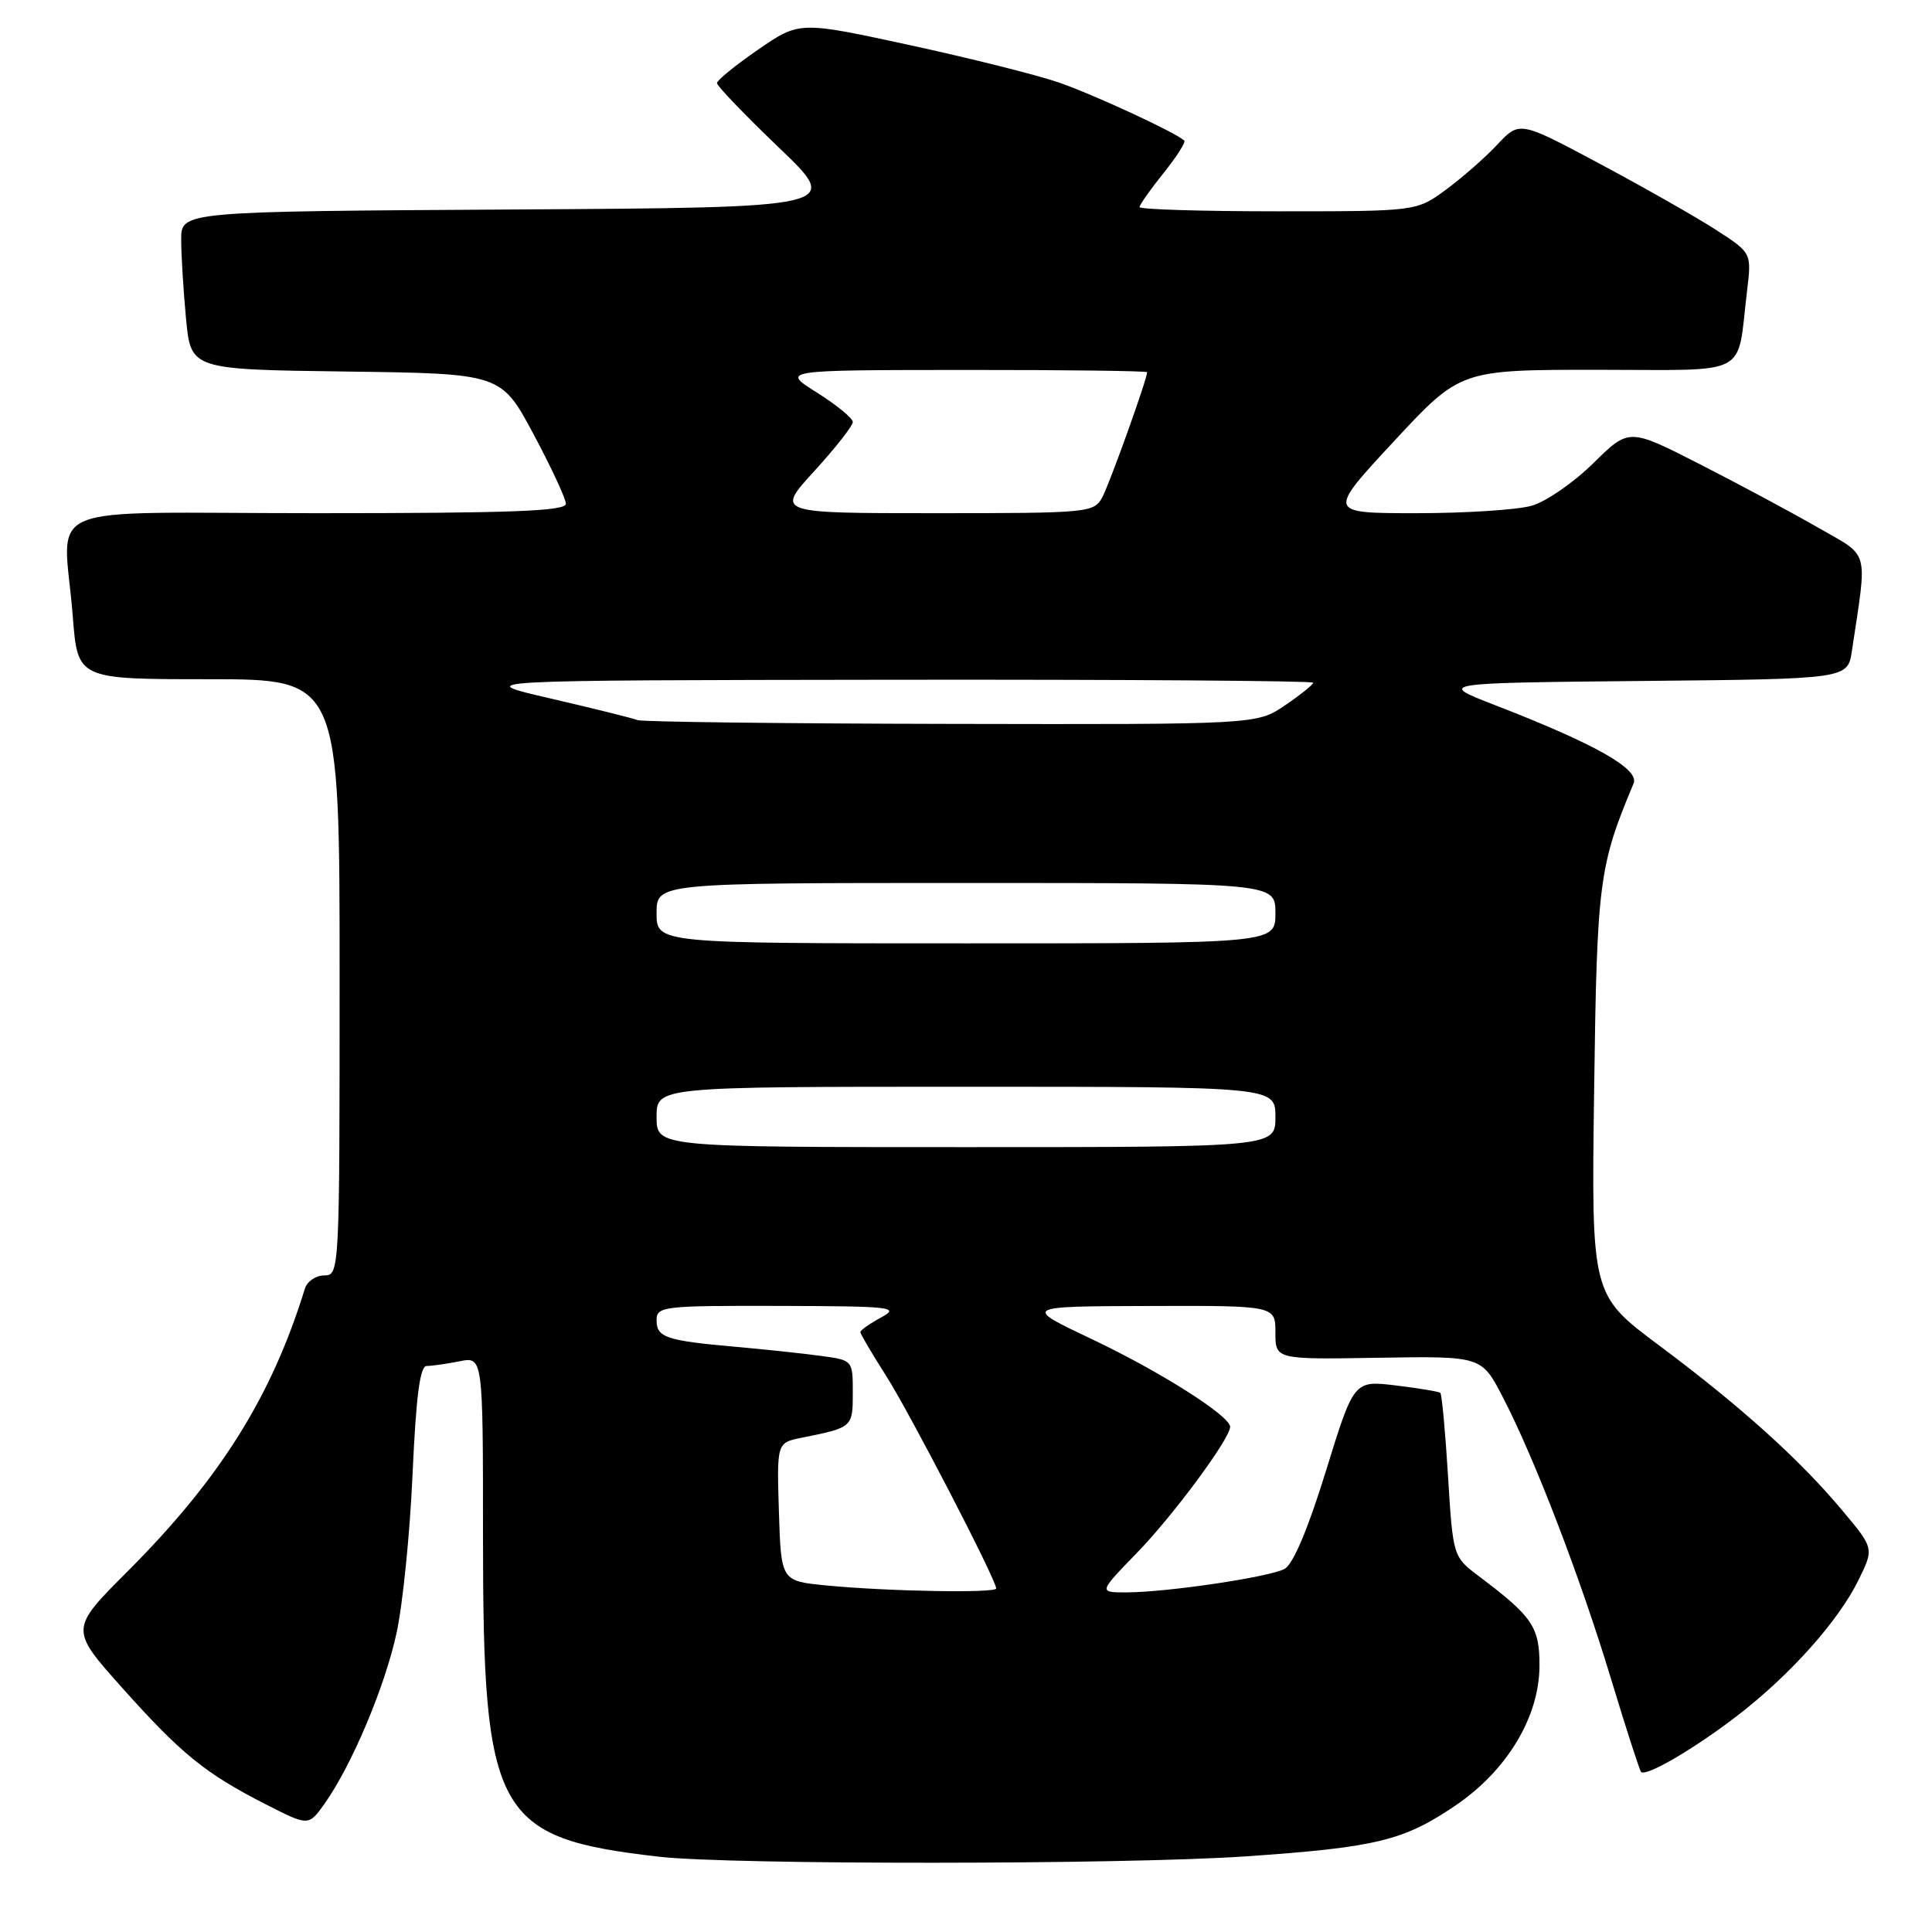 <?xml version="1.0" encoding="UTF-8" standalone="no"?>
<!DOCTYPE svg PUBLIC "-//W3C//DTD SVG 1.1//EN" "http://www.w3.org/Graphics/SVG/1.1/DTD/svg11.dtd" >
<svg xmlns="http://www.w3.org/2000/svg" xmlns:xlink="http://www.w3.org/1999/xlink" version="1.1" viewBox="0 0 256 256">
 <g >
 <path fill="currentColor"
d=" M 164.88 245.99 C 182.31 244.80 185.95 243.92 192.83 239.26 C 199.70 234.60 203.98 227.49 203.99 220.70 C 204.00 215.58 203.07 214.21 196.00 208.89 C 192.53 206.27 192.53 206.27 191.87 195.57 C 191.51 189.69 191.05 184.74 190.85 184.56 C 190.66 184.39 188.00 183.95 184.95 183.58 C 179.40 182.91 179.40 182.91 175.69 194.92 C 173.32 202.60 171.34 207.29 170.21 207.89 C 168.17 208.98 154.55 211.00 149.21 211.00 C 145.57 211.00 145.57 211.00 150.66 205.75 C 155.49 200.78 163.00 190.61 163.00 189.06 C 163.00 187.62 153.73 181.74 144.73 177.47 C 135.50 173.10 135.50 173.10 152.25 173.05 C 169.00 173.00 169.00 173.00 169.00 176.57 C 169.00 180.14 169.00 180.14 182.65 179.91 C 196.31 179.69 196.31 179.69 199.11 185.09 C 203.33 193.21 209.41 209.04 213.47 222.46 C 215.46 229.04 217.26 234.59 217.45 234.79 C 218.12 235.45 224.44 231.76 230.15 227.38 C 237.18 221.98 243.61 214.79 246.28 209.33 C 248.32 205.16 248.32 205.16 244.12 200.15 C 238.47 193.39 230.61 186.31 219.82 178.26 C 210.86 171.57 210.86 171.57 211.23 144.53 C 211.60 116.81 211.86 114.77 216.46 103.81 C 217.26 101.90 211.37 98.57 198.01 93.40 C 190.53 90.50 190.53 90.50 217.68 90.23 C 244.83 89.97 244.83 89.97 245.39 86.23 C 247.45 72.47 247.84 73.90 240.83 69.87 C 237.35 67.87 230.30 64.09 225.18 61.48 C 215.85 56.72 215.85 56.72 211.13 61.37 C 208.53 63.93 204.86 66.47 202.96 67.01 C 201.06 67.56 194.19 68.00 187.69 68.00 C 175.86 68.00 175.86 68.00 184.68 58.50 C 193.50 49.00 193.50 49.00 211.67 49.00 C 232.23 49.00 230.09 50.13 231.50 38.50 C 232.10 33.50 232.10 33.50 227.30 30.41 C 224.66 28.71 217.74 24.78 211.92 21.67 C 201.35 16.03 201.35 16.03 198.42 19.14 C 196.82 20.86 193.74 23.55 191.60 25.13 C 187.70 28.00 187.70 28.00 169.35 28.00 C 159.26 28.00 151.00 27.75 151.00 27.44 C 151.00 27.13 152.43 25.11 154.17 22.94 C 155.91 20.77 157.15 18.83 156.92 18.62 C 155.71 17.52 144.85 12.50 140.27 10.92 C 137.38 9.93 128.46 7.69 120.47 5.96 C 105.93 2.81 105.93 2.81 100.46 6.57 C 97.46 8.64 95.00 10.64 95.00 11.01 C 95.00 11.39 98.71 15.25 103.25 19.60 C 111.50 27.50 111.50 27.50 67.75 27.76 C 24.00 28.02 24.00 28.02 24.01 31.76 C 24.01 33.82 24.30 38.53 24.65 42.23 C 25.29 48.96 25.29 48.96 45.84 49.23 C 66.39 49.50 66.39 49.50 70.68 57.50 C 73.03 61.90 74.97 66.06 74.98 66.75 C 75.00 67.73 67.74 68.00 42.00 68.00 C 4.19 68.00 8.44 66.19 9.65 81.75 C 10.30 90.00 10.30 90.00 27.65 90.00 C 45.00 90.00 45.00 90.00 45.00 129.50 C 45.00 168.54 44.98 169.00 42.97 169.00 C 41.85 169.00 40.69 169.79 40.40 170.75 C 35.97 185.09 29.17 195.93 16.93 208.19 C 9.25 215.87 9.25 215.87 16.15 223.60 C 24.02 232.41 27.18 234.98 35.19 239.07 C 40.88 241.97 40.88 241.97 42.97 239.05 C 46.59 233.96 50.98 223.57 52.54 216.41 C 53.37 212.61 54.33 203.09 54.67 195.25 C 55.13 185.03 55.65 181.00 56.53 181.00 C 57.20 181.00 59.16 180.72 60.88 180.38 C 64.00 179.75 64.00 179.75 64.00 203.69 C 64.00 240.57 65.65 243.55 87.37 246.03 C 96.86 247.11 148.83 247.08 164.88 245.99 Z  M 109.50 210.08 C 103.50 209.50 103.50 209.50 103.21 200.34 C 102.93 191.17 102.93 191.17 106.21 190.51 C 112.98 189.15 113.00 189.13 113.00 184.55 C 113.00 180.23 113.00 180.23 108.75 179.66 C 106.41 179.34 101.35 178.80 97.50 178.46 C 88.24 177.64 87.00 177.22 87.00 174.93 C 87.00 173.10 87.84 173.00 103.25 173.04 C 118.23 173.08 119.29 173.20 116.75 174.57 C 115.24 175.39 114.00 176.27 114.00 176.51 C 114.00 176.76 115.52 179.33 117.37 182.23 C 120.51 187.14 132.00 209.33 132.00 210.48 C 132.00 211.12 117.59 210.87 109.50 210.08 Z  M 87.00 148.00 C 87.00 144.00 87.00 144.00 128.00 144.00 C 169.00 144.00 169.00 144.00 169.00 148.00 C 169.00 152.00 169.00 152.00 128.00 152.00 C 87.00 152.00 87.00 152.00 87.00 148.00 Z  M 87.00 121.00 C 87.00 117.00 87.00 117.00 128.00 117.00 C 169.00 117.00 169.00 117.00 169.00 121.00 C 169.00 125.00 169.00 125.00 128.00 125.00 C 87.00 125.00 87.00 125.00 87.00 121.00 Z  M 84.48 95.42 C 83.92 95.18 78.75 93.90 72.98 92.56 C 62.50 90.14 62.50 90.14 118.25 90.07 C 148.91 90.03 174.00 90.21 174.00 90.46 C 174.00 90.72 172.32 92.07 170.27 93.46 C 166.54 96.00 166.54 96.00 126.02 95.92 C 103.73 95.88 85.04 95.65 84.48 95.42 Z  M 107.90 62.42 C 110.70 59.35 113.00 56.43 113.00 55.92 C 113.00 55.42 110.86 53.66 108.25 52.02 C 103.50 49.04 103.50 49.04 127.75 49.02 C 141.09 49.01 152.00 49.15 152.00 49.32 C 152.00 50.23 147.05 64.04 146.07 65.87 C 144.96 67.94 144.32 68.00 123.86 68.00 C 102.80 68.00 102.80 68.00 107.90 62.42 Z "/>
</g>
</svg>